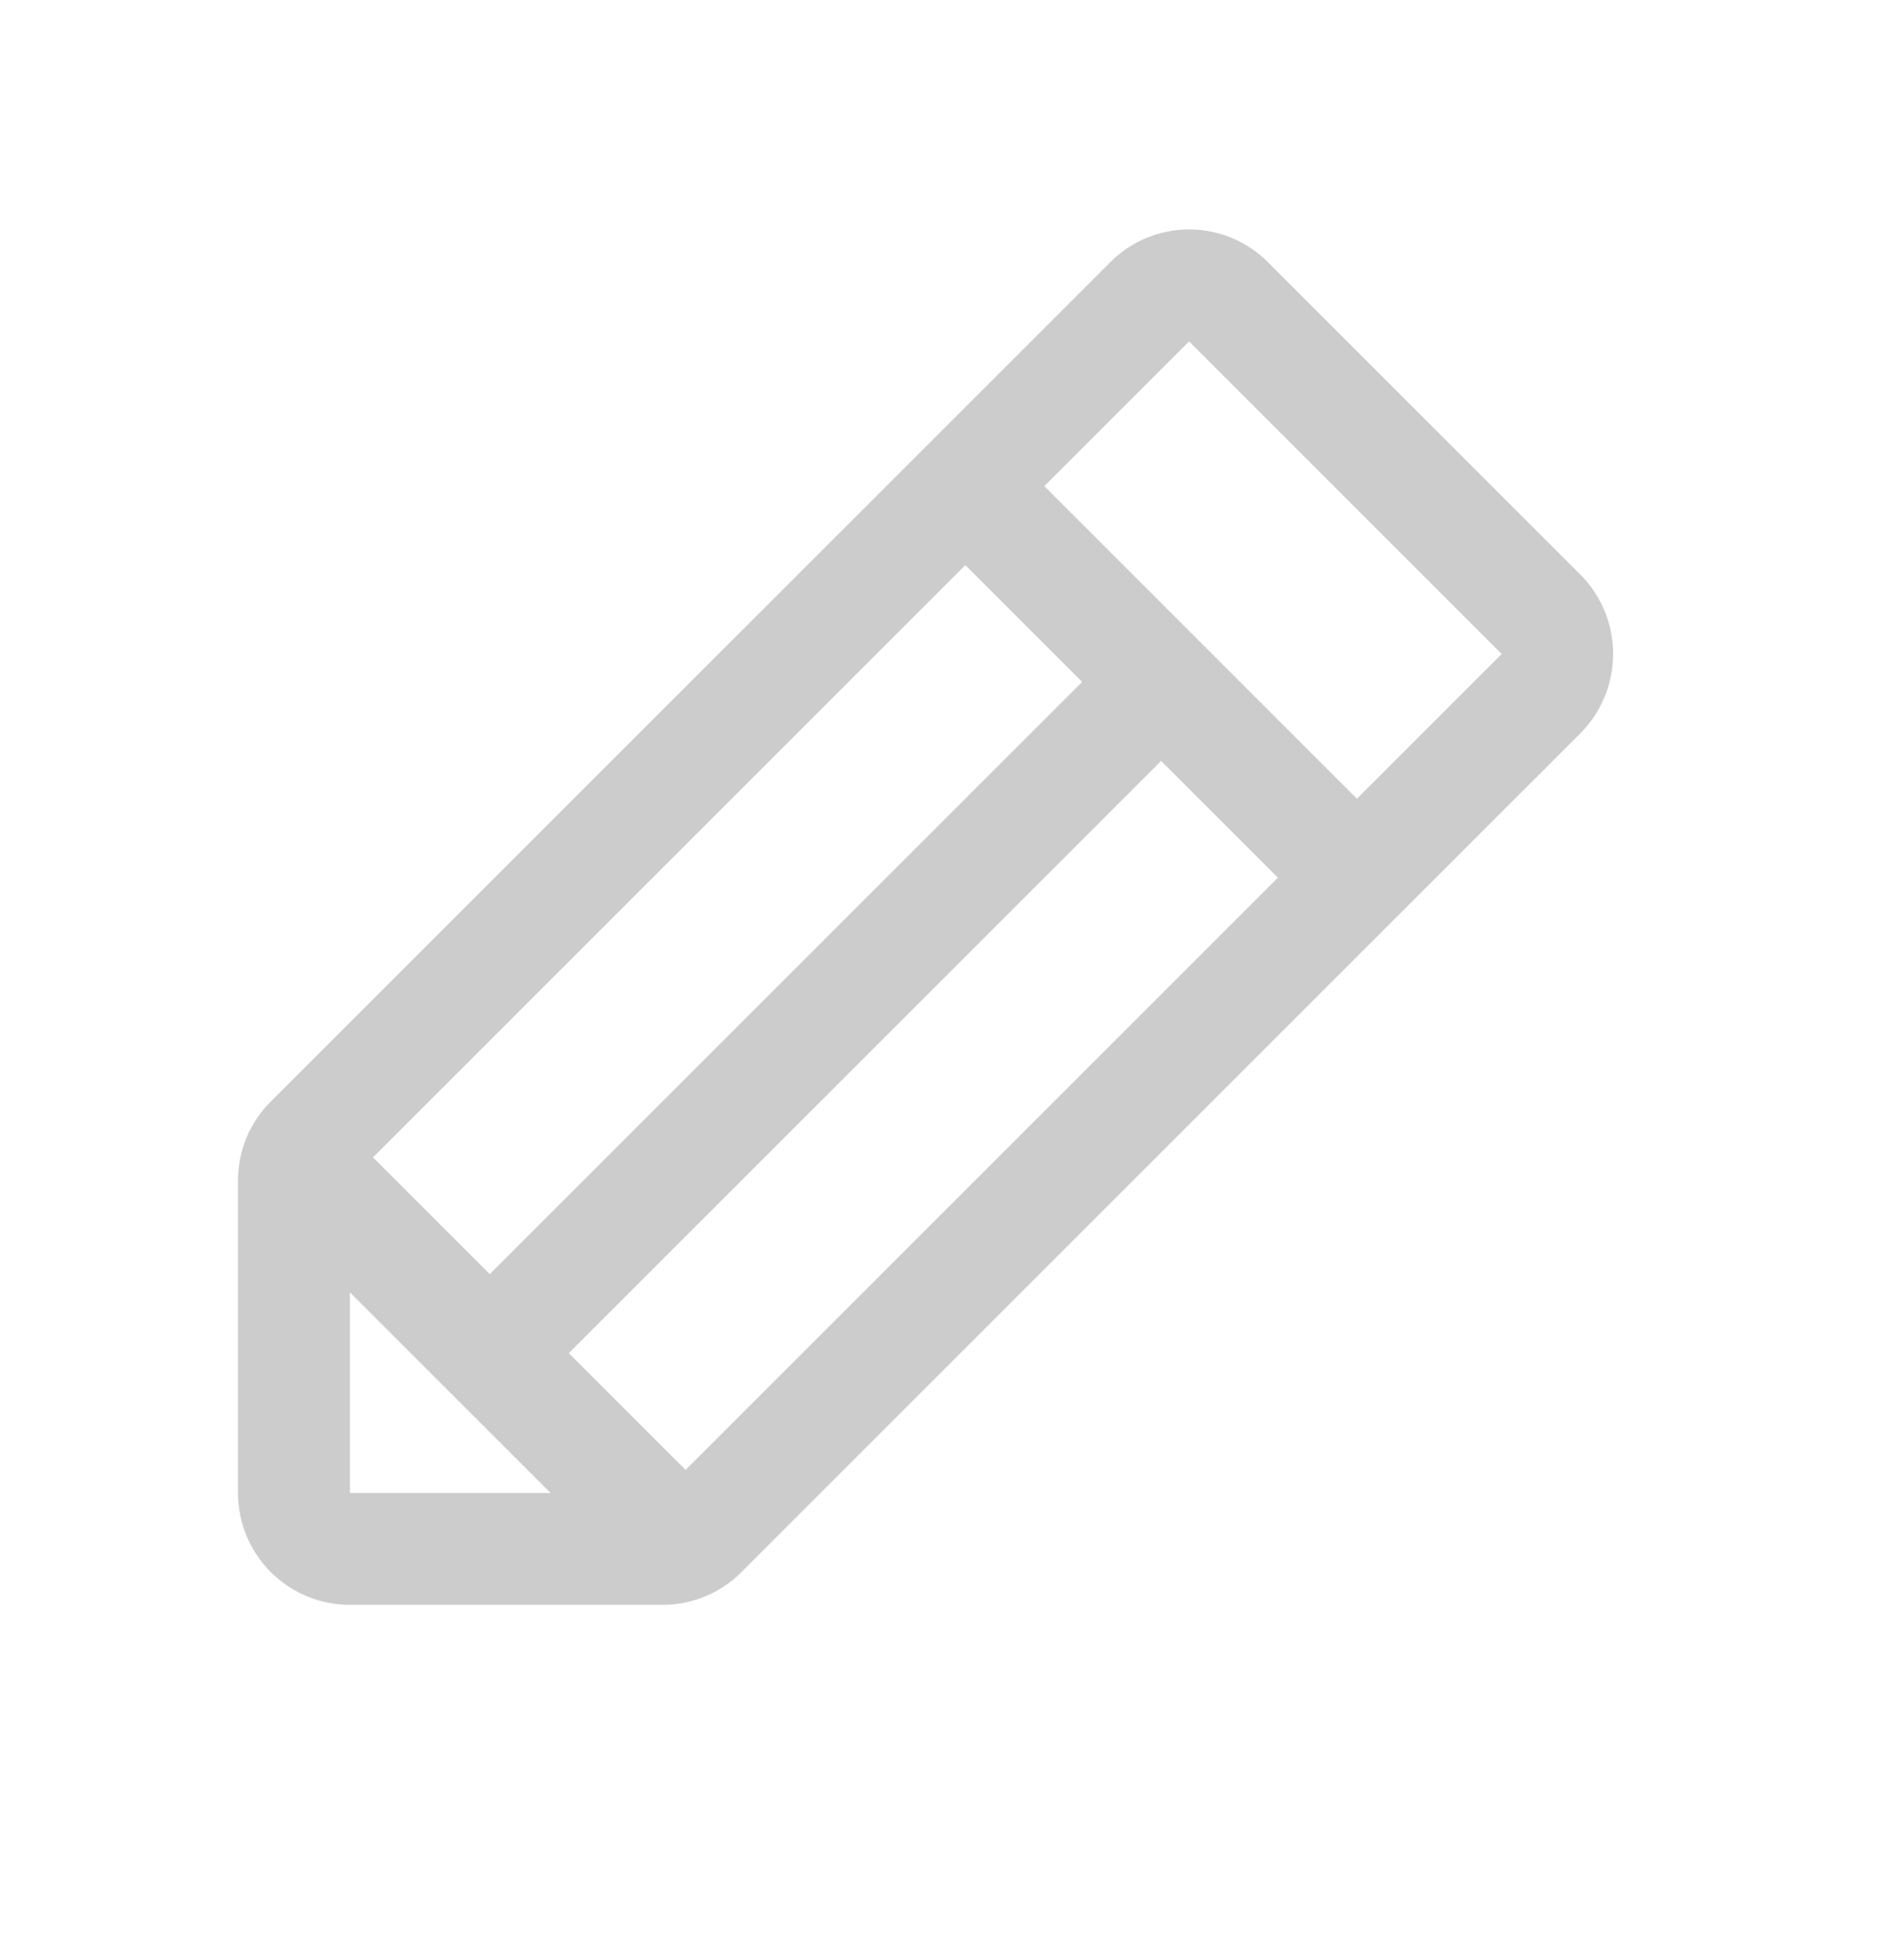 <svg width="36" height="37" viewBox="0 0 36 37" fill="none" xmlns="http://www.w3.org/2000/svg">
<path d="M29.888 10.868L23.977 4.96C23.782 4.763 23.549 4.606 23.292 4.499C23.036 4.392 22.761 4.337 22.483 4.337C22.205 4.337 21.93 4.392 21.673 4.499C21.417 4.606 21.184 4.763 20.989 4.96L5.121 20.821C4.924 21.016 4.768 21.249 4.661 21.505C4.555 21.762 4.5 22.037 4.5 22.314V28.222C4.5 28.783 4.723 29.321 5.12 29.718C5.516 30.114 6.055 30.337 6.616 30.337H12.526C12.804 30.337 13.079 30.282 13.335 30.176C13.592 30.069 13.825 29.913 14.02 29.716L29.888 13.855C30.28 13.457 30.5 12.921 30.5 12.362C30.5 11.803 30.28 11.266 29.888 10.868ZM7.052 21.878L18.252 10.683L20.46 12.89L9.26 24.085L7.052 21.878ZM6.616 24.429L10.411 28.222H6.616V24.429ZM12.963 27.786L10.754 25.579L21.954 14.384L24.162 16.591L12.963 27.786ZM25.656 15.098L19.746 9.189L22.483 6.454L28.393 12.362L25.656 15.098Z" fill="#CCCCCC"/>
</svg>

